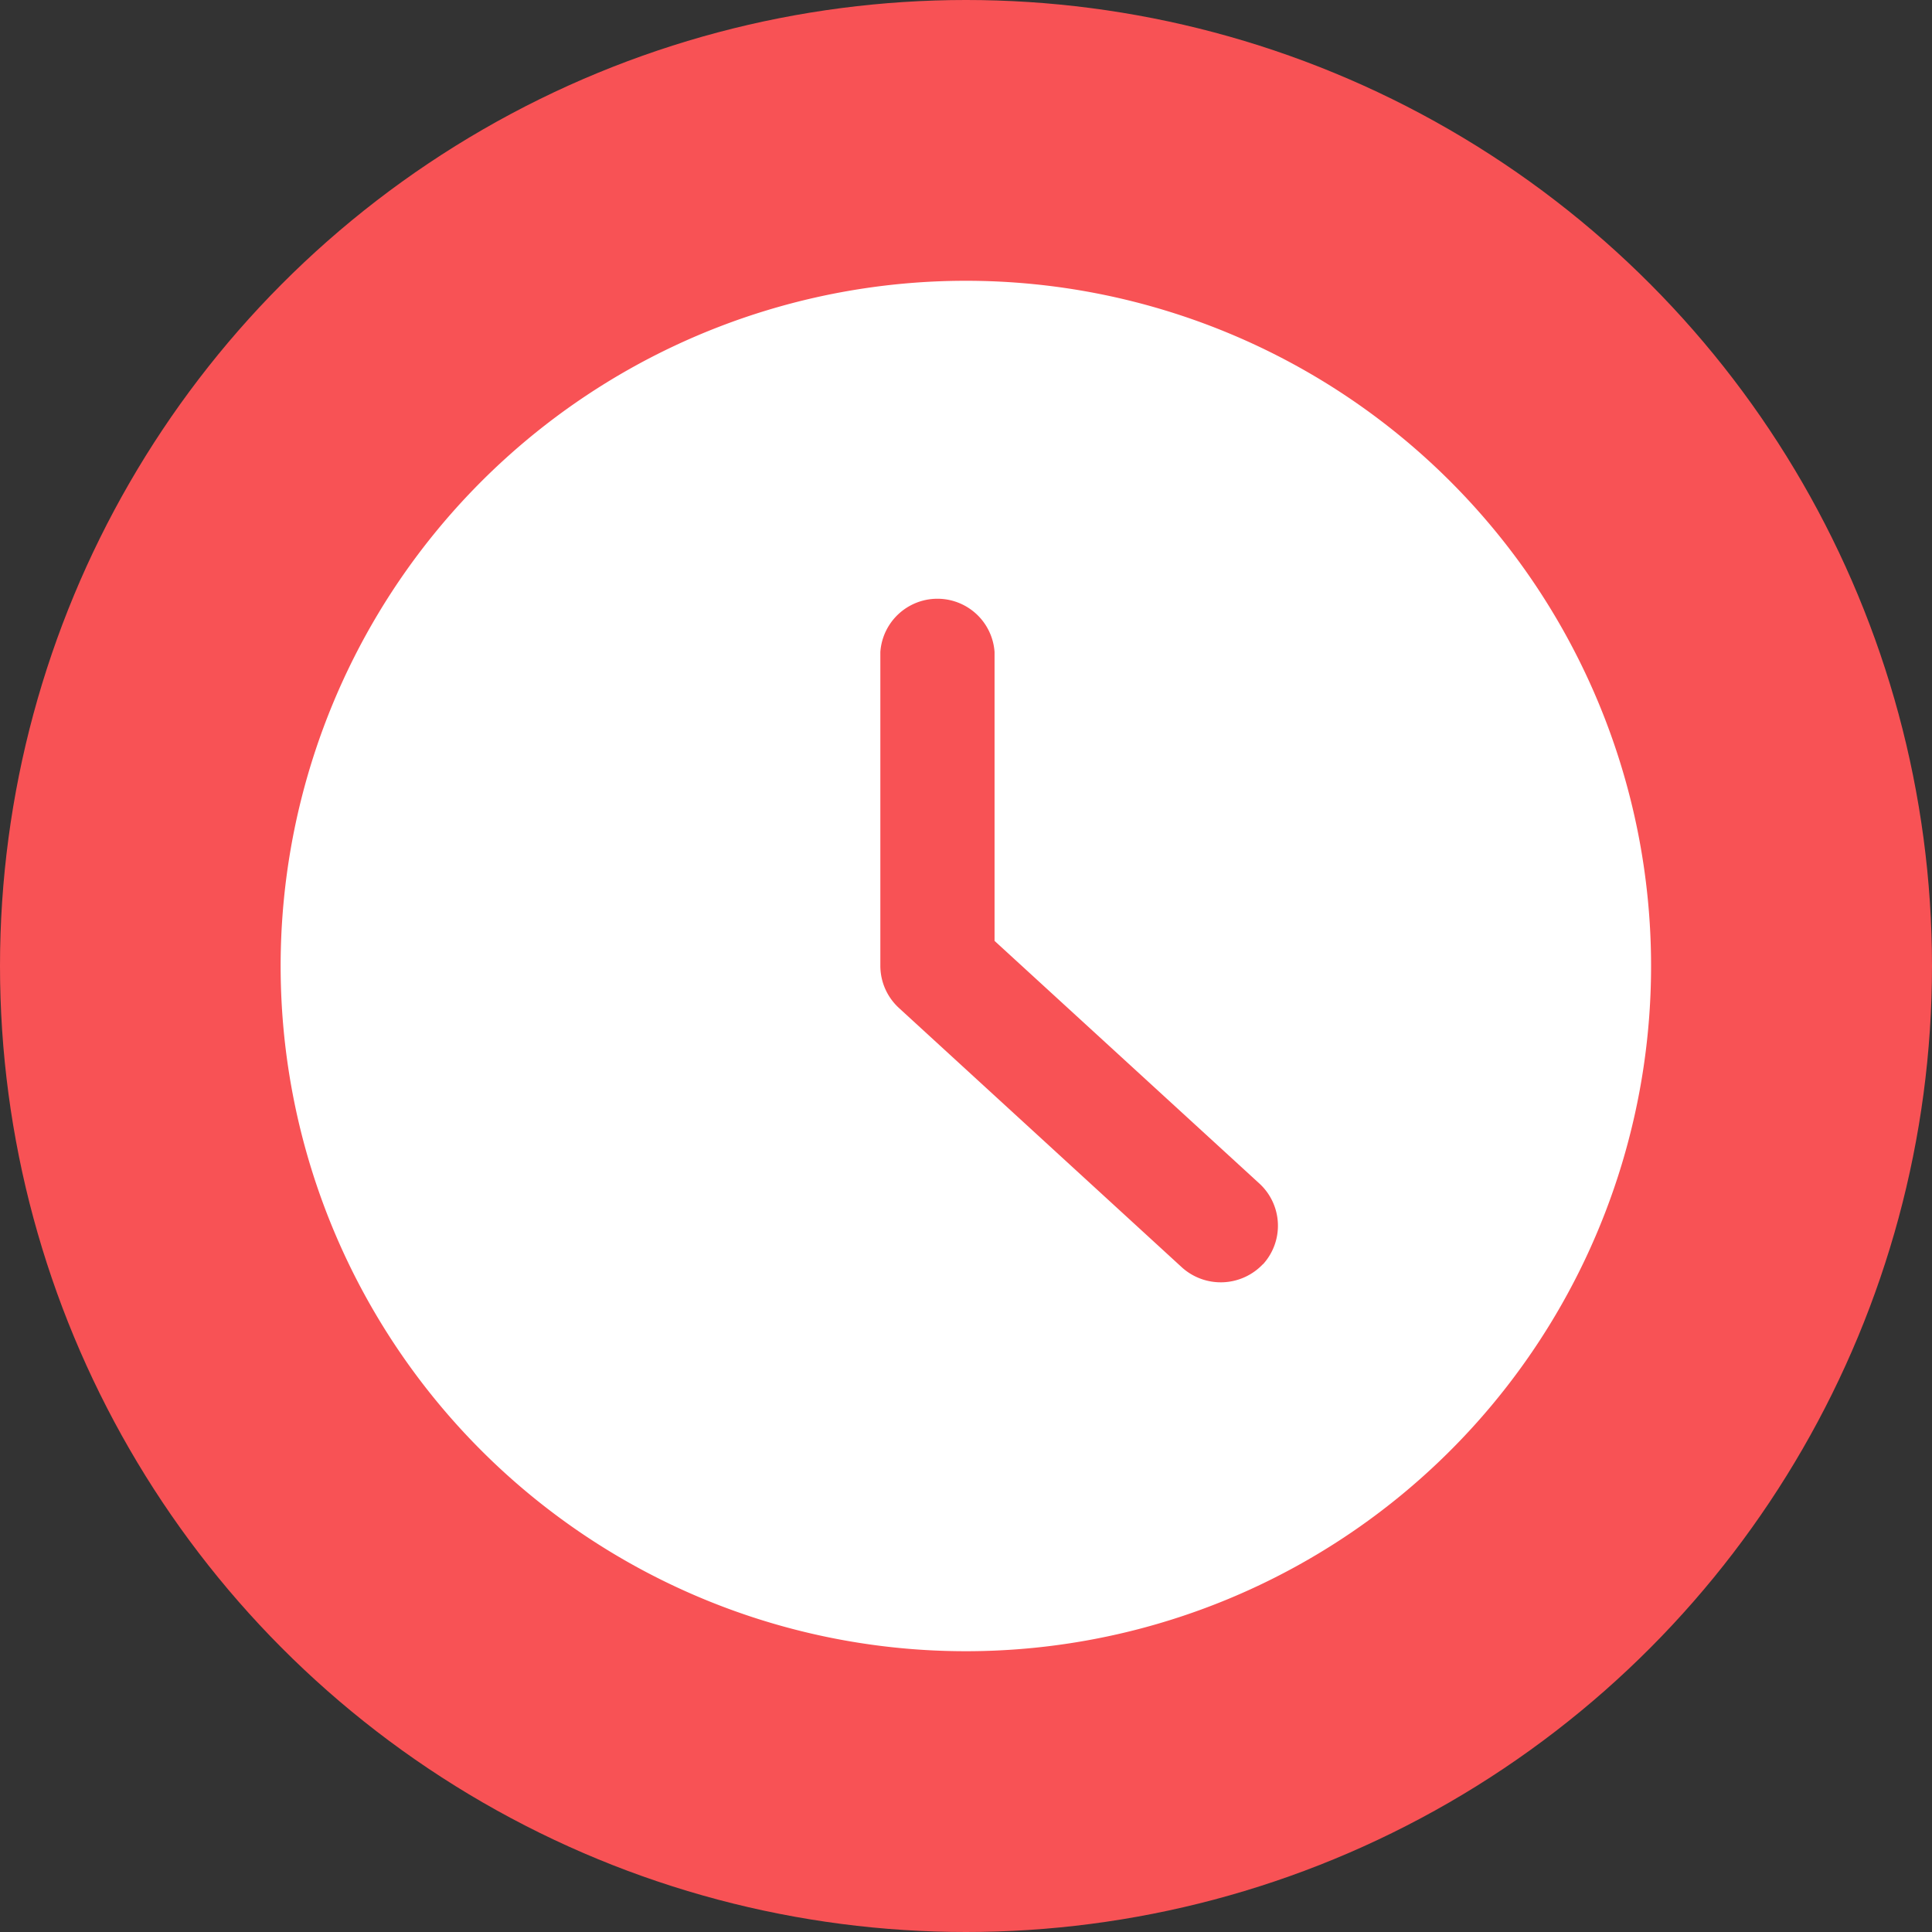 <svg xmlns="http://www.w3.org/2000/svg" width="54" height="54" viewBox="0 0 54 54">
  <rect x="0" y="0" width="54" height="54" fill="#333333" stroke="none"/>
  <g id="Group_13456" data-name="Group 13456" transform="translate(0.219 0.219)">
    <circle id="Ellipse_1978" data-name="Ellipse 1978" cx="27" cy="27" r="27" transform="translate(-0.219 -0.219)" fill="#f85255"/>
    <g id="streamline-icon-time-clock-circle_140x140" data-name="streamline-icon-time-clock-circle@140x140" transform="translate(7.629 7.629)">
      <path id="Path_12785" data-name="Path 12785" d="M19.152,0A19.152,19.152,0,1,0,38.3,19.152,19.152,19.152,0,0,0,19.152,0Zm8.3,27.485a1.622,1.622,0,0,1-2.255.1l-7.915-7.256a1.6,1.6,0,0,1-.524-1.176V10.374a1.6,1.6,0,0,1,3.192,0V18.45l7.4,6.78a1.6,1.6,0,0,1,.105,2.257Z" fill="#fff"/>
    </g>
  </g>
</svg>
